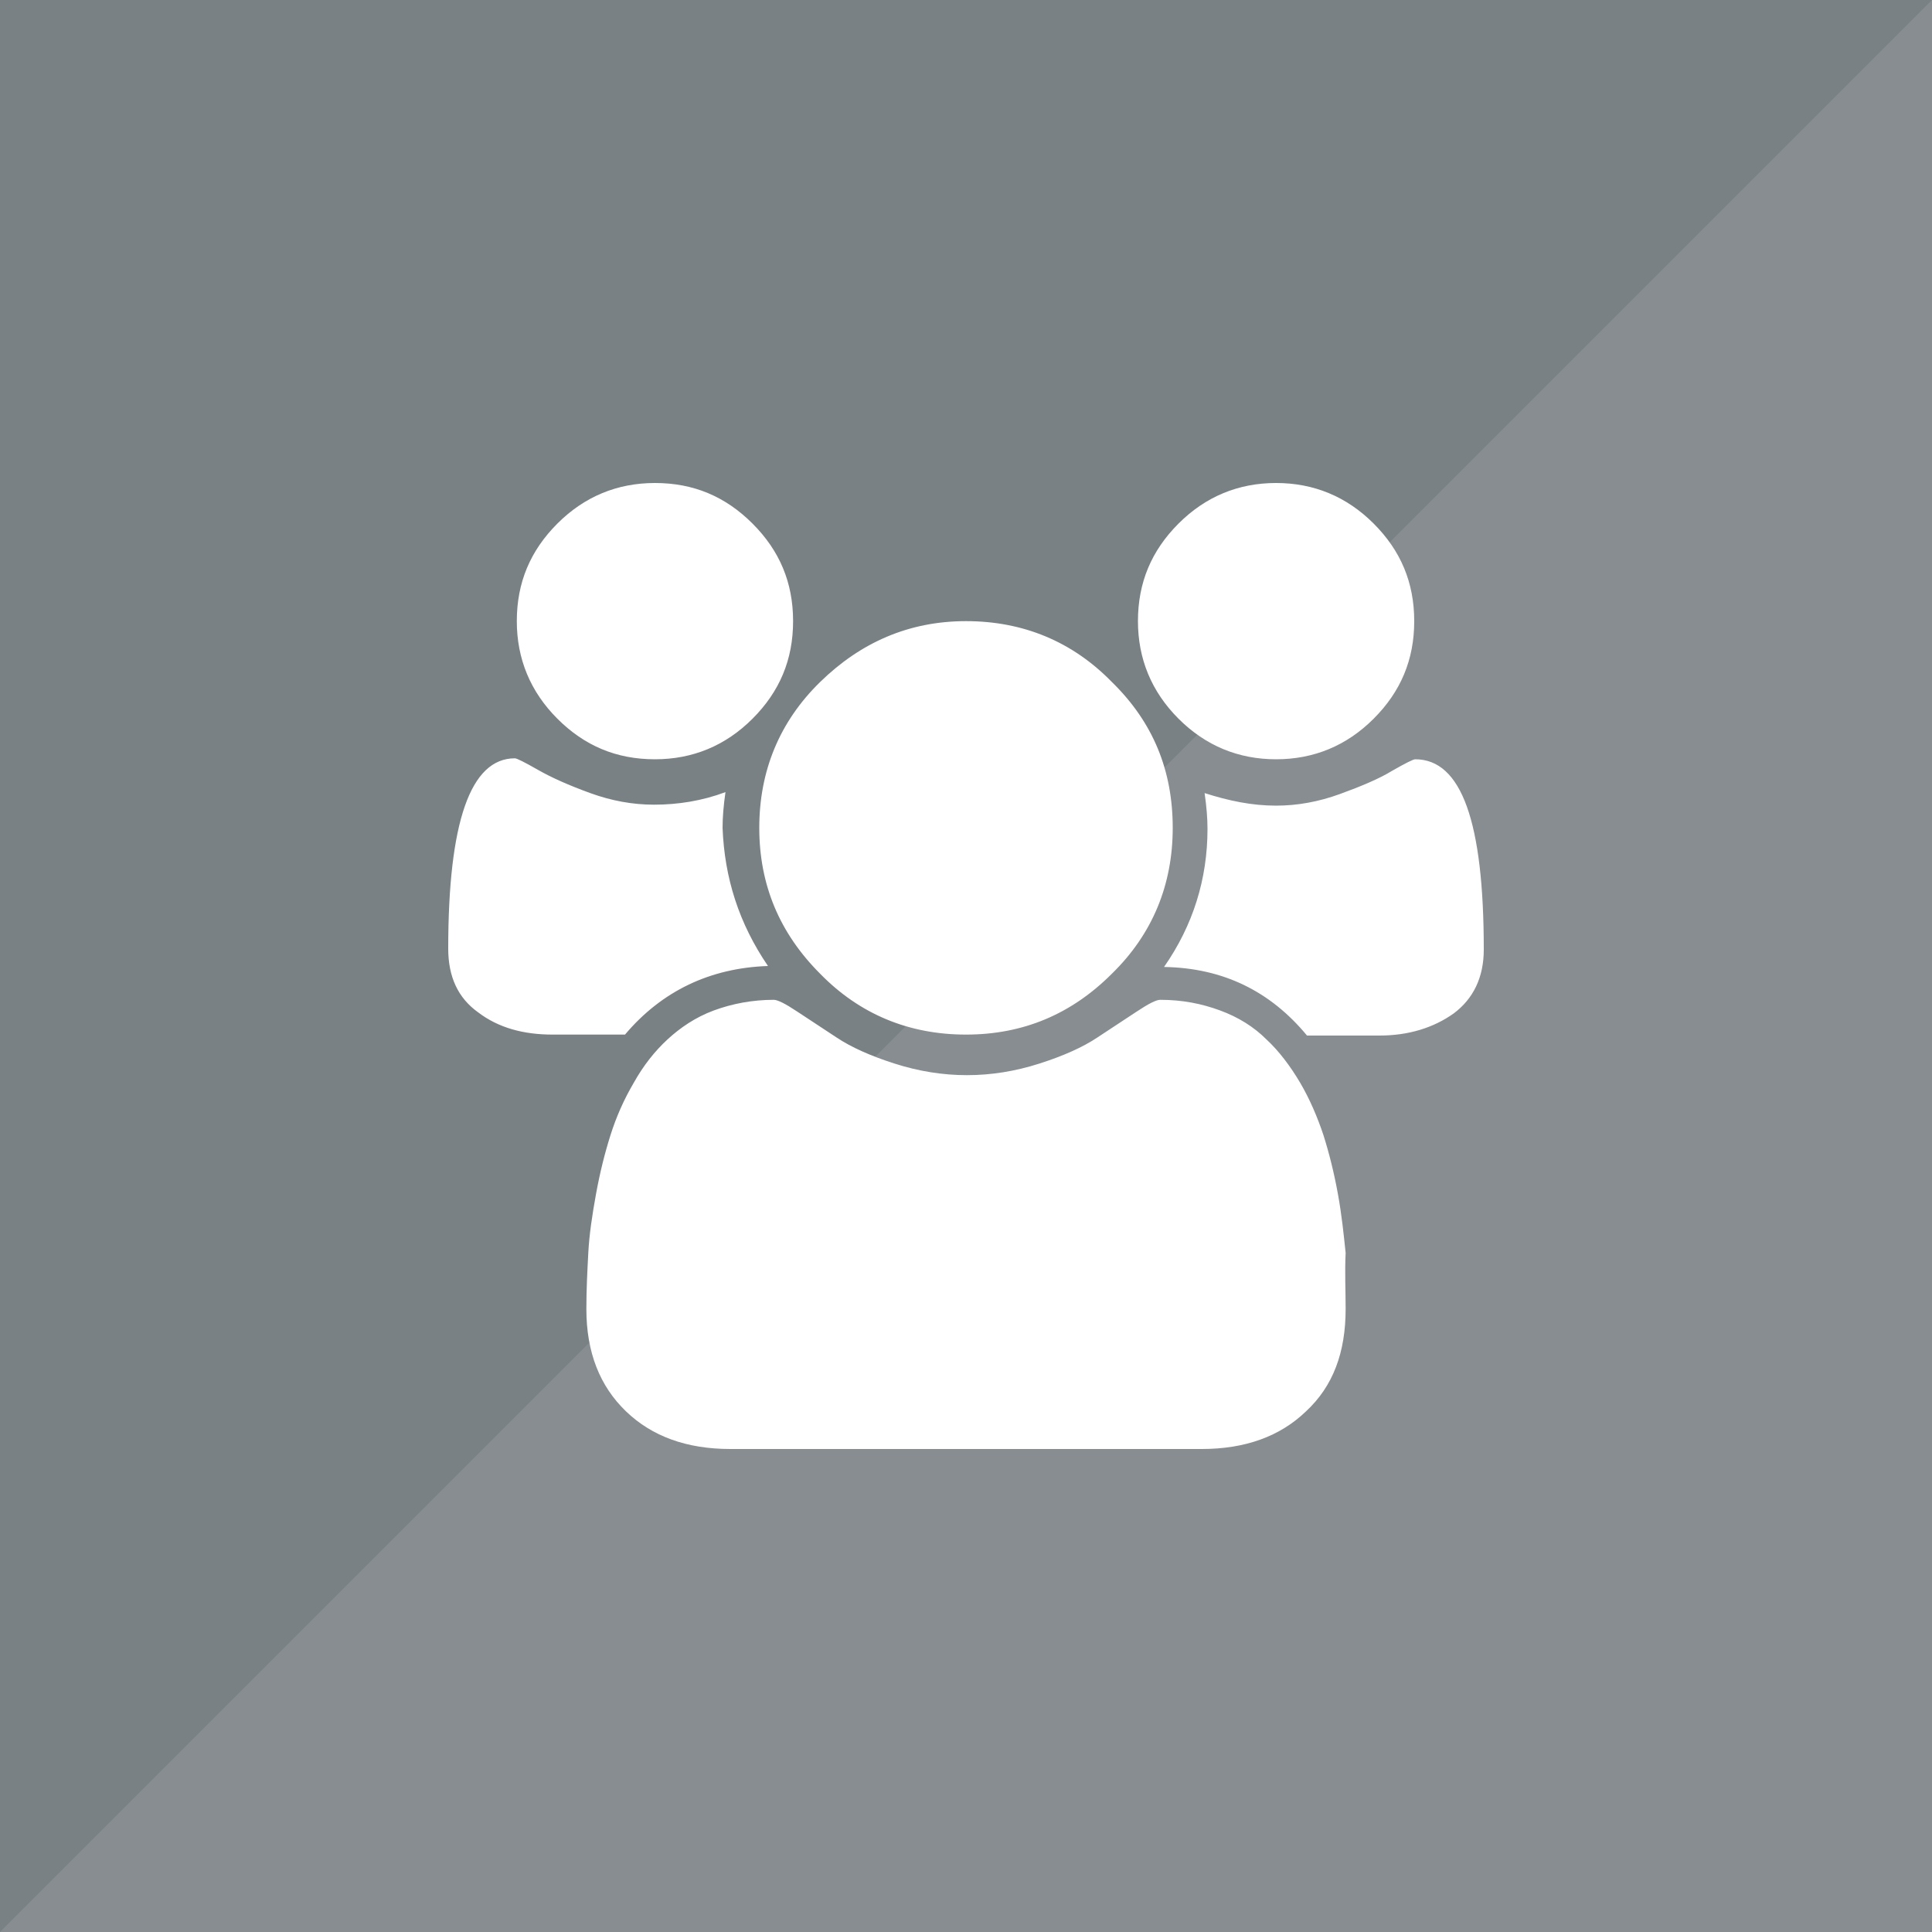 <?xml version="1.0" encoding="utf-8"?>
<svg xmlns="http://www.w3.org/2000/svg" xmlns:xlink="http://www.w3.org/1999/xlink" x="0px" y="0px" viewBox="0 0 200 200" xml:space="preserve">
<g>
	<rect class="elgg-svg-avatar-background" style="fill:#7A8184;" width="200" height="200"/>
	<polyline class="elgg-svg-avatar-shade" style="opacity:0.2;fill:#BCBFC4;" points="200,0 200,200 0,200"/>
	<path class="elgg-svg-avatar-path" style="fill:#FFFFFF;" d="M79.5,100c-6,0.2-11,2.6-14.8,7.1h-7.5c-3,0-5.6-0.7-7.7-2.3
		c-2.1-1.5-3.1-3.7-3.1-6.6c0-13.1,2.3-19.7,6.9-19.7c0.2,0,1,0.4,2.4,1.2c1.4,0.8,3.2,1.6,5.4,2.4c2.2,0.8,4.4,1.2,6.6,1.2
		c2.5,0,5-0.4,7.4-1.3c-0.2,1.4-0.3,2.6-0.3,3.7C75,90.9,76.5,95.6,79.5,100z M139.3,135.5c0,4.5-1.3,8-4.1,10.6
		c-2.7,2.6-6.3,3.9-10.8,3.9H75.6c-4.5,0-8.1-1.3-10.8-3.9c-2.7-2.6-4.1-6.1-4.1-10.6c0-2,0.1-3.9,0.2-5.8c0.1-1.9,0.4-3.9,0.8-6.1
		c0.4-2.2,0.9-4.2,1.5-6.1c0.6-1.9,1.4-3.7,2.4-5.4c1-1.8,2.2-3.3,3.5-4.5s2.9-2.3,4.8-3c1.9-0.7,4-1.1,6.2-1.1
		c0.4,0,1.2,0.4,2.4,1.2c1.2,0.8,2.6,1.7,4.1,2.7c1.5,1,3.5,1.9,6,2.7c2.5,0.8,5,1.2,7.5,1.2c2.5,0,5-0.4,7.5-1.2
		c2.5-0.8,4.5-1.7,6-2.7c1.5-1,2.9-1.9,4.1-2.7c1.2-0.8,2-1.2,2.4-1.2c2.3,0,4.3,0.4,6.2,1.1c1.9,0.7,3.5,1.7,4.8,3
		c1.3,1.2,2.5,2.8,3.5,4.5s1.8,3.6,2.4,5.4c0.6,1.9,1.1,3.9,1.5,6.1c0.4,2.2,0.6,4.2,0.8,6.1C139.2,131.7,139.3,133.6,139.3,135.5z
		 M82.1,64.3c0,4-1.4,7.3-4.2,10.1c-2.8,2.8-6.2,4.2-10.1,4.2c-4,0-7.3-1.4-10.1-4.2s-4.2-6.2-4.2-10.1c0-4,1.4-7.3,4.2-10.1
		c2.8-2.8,6.2-4.2,10.1-4.2c4,0,7.3,1.4,10.1,4.2C80.7,57,82.1,60.3,82.1,64.3z M121.4,85.7c0,5.9-2.1,11-6.3,15.1
		c-4.2,4.2-9.2,6.3-15.1,6.3s-11-2.1-15.1-6.3c-4.2-4.2-6.3-9.2-6.3-15.1s2.1-11,6.3-15.1s9.2-6.3,15.1-6.3s11,2.1,15.1,6.3
		C119.4,74.8,121.4,79.8,121.4,85.7z M153.6,98.3c0,2.9-1.1,5.1-3.1,6.6c-2.1,1.5-4.7,2.3-7.7,2.3h-7.5c-3.8-4.6-8.7-7-14.8-7.1
		c3-4.3,4.5-9.1,4.5-14.3c0-1.1-0.1-2.3-0.3-3.7c2.5,0.8,4.9,1.3,7.4,1.3c2.2,0,4.4-0.4,6.6-1.2c2.2-0.8,4.1-1.6,5.4-2.4
		c1.4-0.8,2.2-1.2,2.4-1.2C151.3,78.6,153.6,85.1,153.6,98.3z M146.4,64.3c0,4-1.4,7.3-4.2,10.1c-2.8,2.8-6.2,4.2-10.1,4.2
		c-3.9,0-7.3-1.4-10.1-4.2c-2.8-2.8-4.2-6.2-4.2-10.1c0-4,1.4-7.3,4.2-10.1c2.8-2.8,6.2-4.2,10.1-4.2c3.9,0,7.3,1.4,10.1,4.2
		C145,57,146.4,60.3,146.4,64.3z"/>
</g>
</svg>
